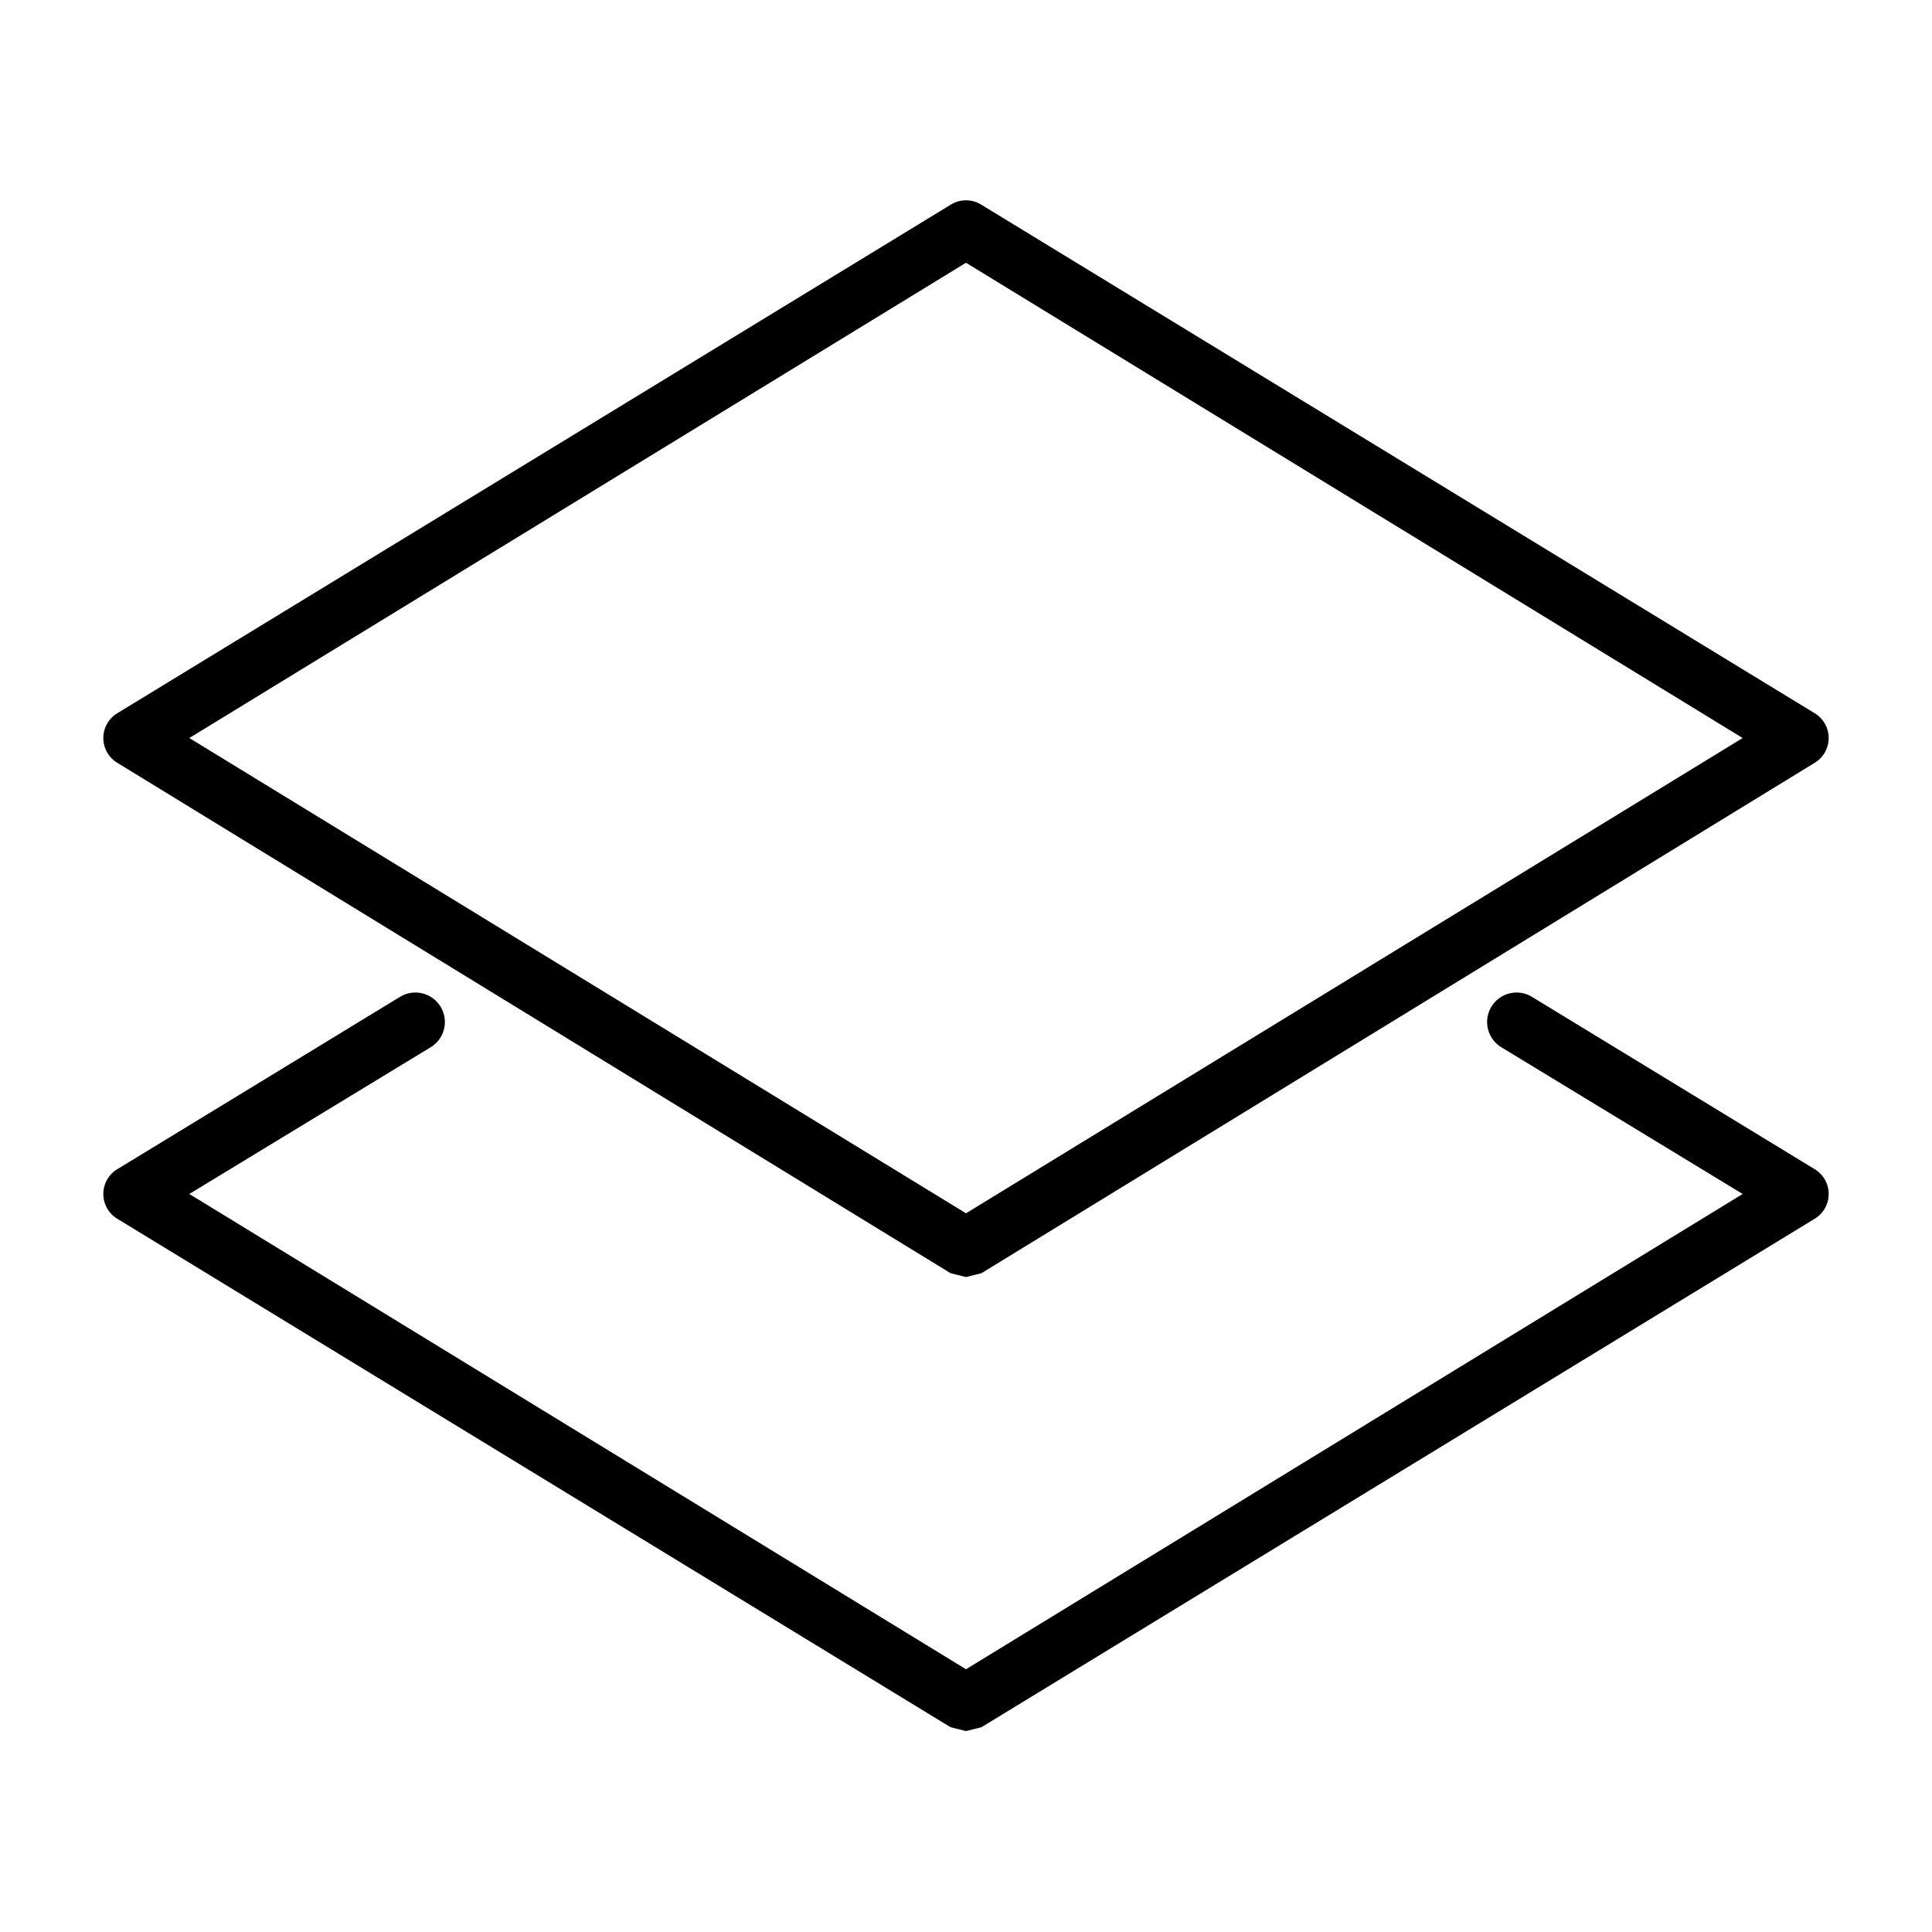 <?xml version="1.0" standalone="no"?><!DOCTYPE svg PUBLIC "-//W3C//DTD SVG 1.1//EN" "http://www.w3.org/Graphics/SVG/1.1/DTD/svg11.dtd"><svg t="1575101186178" class="icon" viewBox="0 0 1024 1024" version="1.1" xmlns="http://www.w3.org/2000/svg" p-id="3141" xmlns:xlink="http://www.w3.org/1999/xlink" width="200" height="200"><defs><style type="text/css"></style></defs><path d="M62.464 404.48l441.344 270.336 8.192 2.048 8.192-2.048 441.344-270.336a15.36 15.36 0 0 0 0-26.624L520.192 108.544a15.36 15.36 0 0 0-16.384 0L62.464 377.856a15.36 15.36 0 0 0 0 26.624zM512 139.264l411.648 251.904L512 643.072 100.352 391.168z" p-id="3142"></path><path d="M961.536 619.52l-149.504-91.136a15.36 15.36 0 0 0-16.384 26.624l128 77.824L512 884.736 100.352 632.832l128-77.824a15.36 15.36 0 1 0-16.384-26.624L62.464 619.52a15.36 15.36 0 0 0 0 26.624l441.344 269.312 8.192 2.048 8.192-2.048 441.344-269.312a15.36 15.36 0 0 0 0-26.624z" p-id="3143"></path></svg>